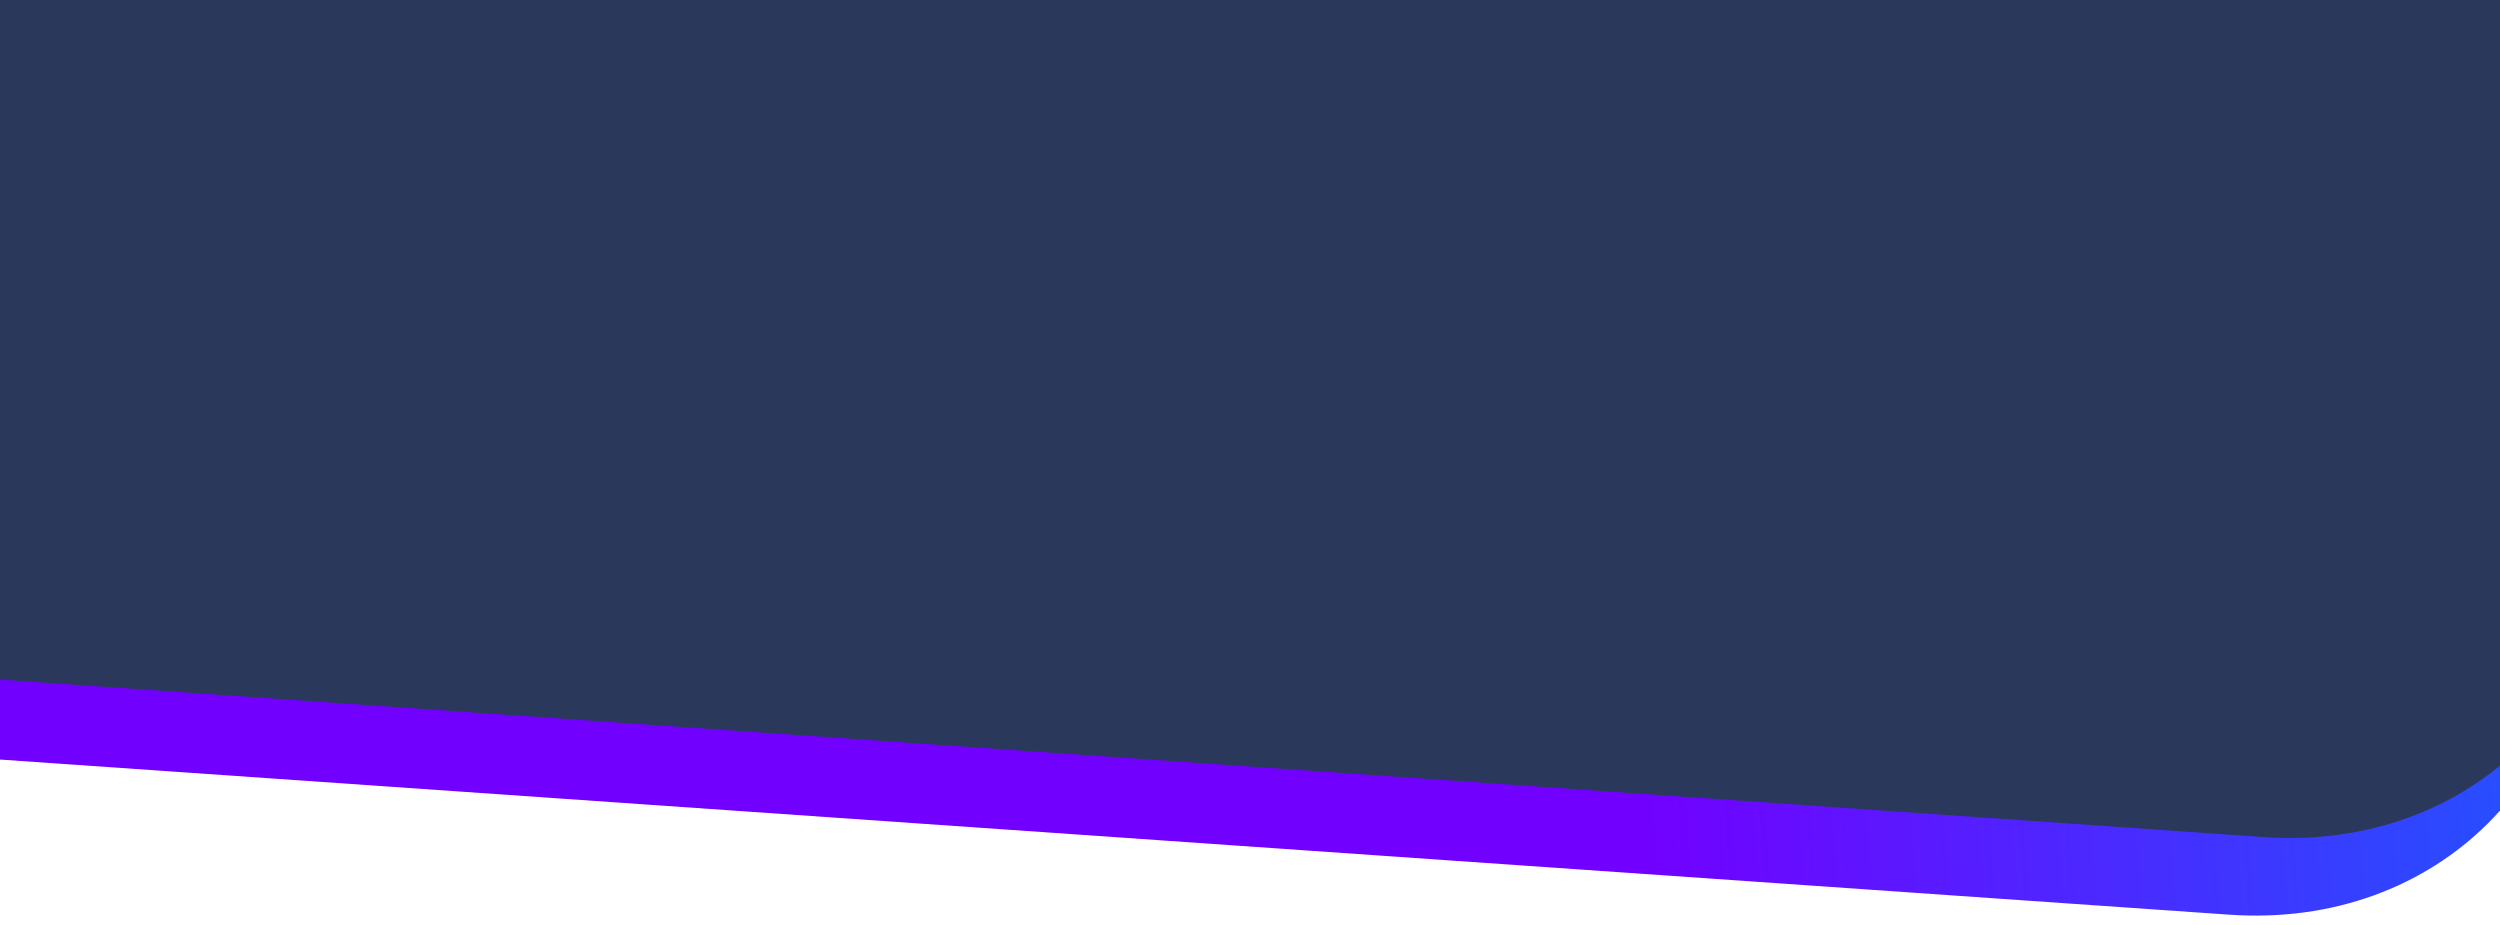 <?xml version="1.0" encoding="utf-8"?>
<!-- Generator: Adobe Illustrator 16.0.0, SVG Export Plug-In . SVG Version: 6.00 Build 0)  -->
<!DOCTYPE svg PUBLIC "-//W3C//DTD SVG 1.1 Basic//EN" "http://www.w3.org/Graphics/SVG/1.1/DTD/svg11-basic.dtd">


<svg viewBox="0 0 100 37" xmlns="http://www.w3.org/2000/svg" style="position:absolute; z-index: -100;" class="header">
    <defs>
        <linearGradient id="gradientOrangeToPink" x1="0%" y1="0%" x2="100%" y2="0%">
            <stop offset="80%" style="stop-color:#7200ff;stop-opacity:1" ></stop>
            <stop offset="100%" style="stop-color:#1c5aff;stop-opacity:1" ></stop>
        </linearGradient>

    </defs>

    <g>
        <rect x="0" y="0" width="195" height="47" rx="15" ry="15" fill="url(#gradientOrangeToPink)" transform="translate(-95 -23) skewX(4) skewY(4)"></rect>
        <rect x="0" y="0" width="122" height="43" rx="15" ry="15" fill="#2a385c" transform="translate(-20 -17) skewX(4) skewY(4)"></rect>
    </g>
</svg>
